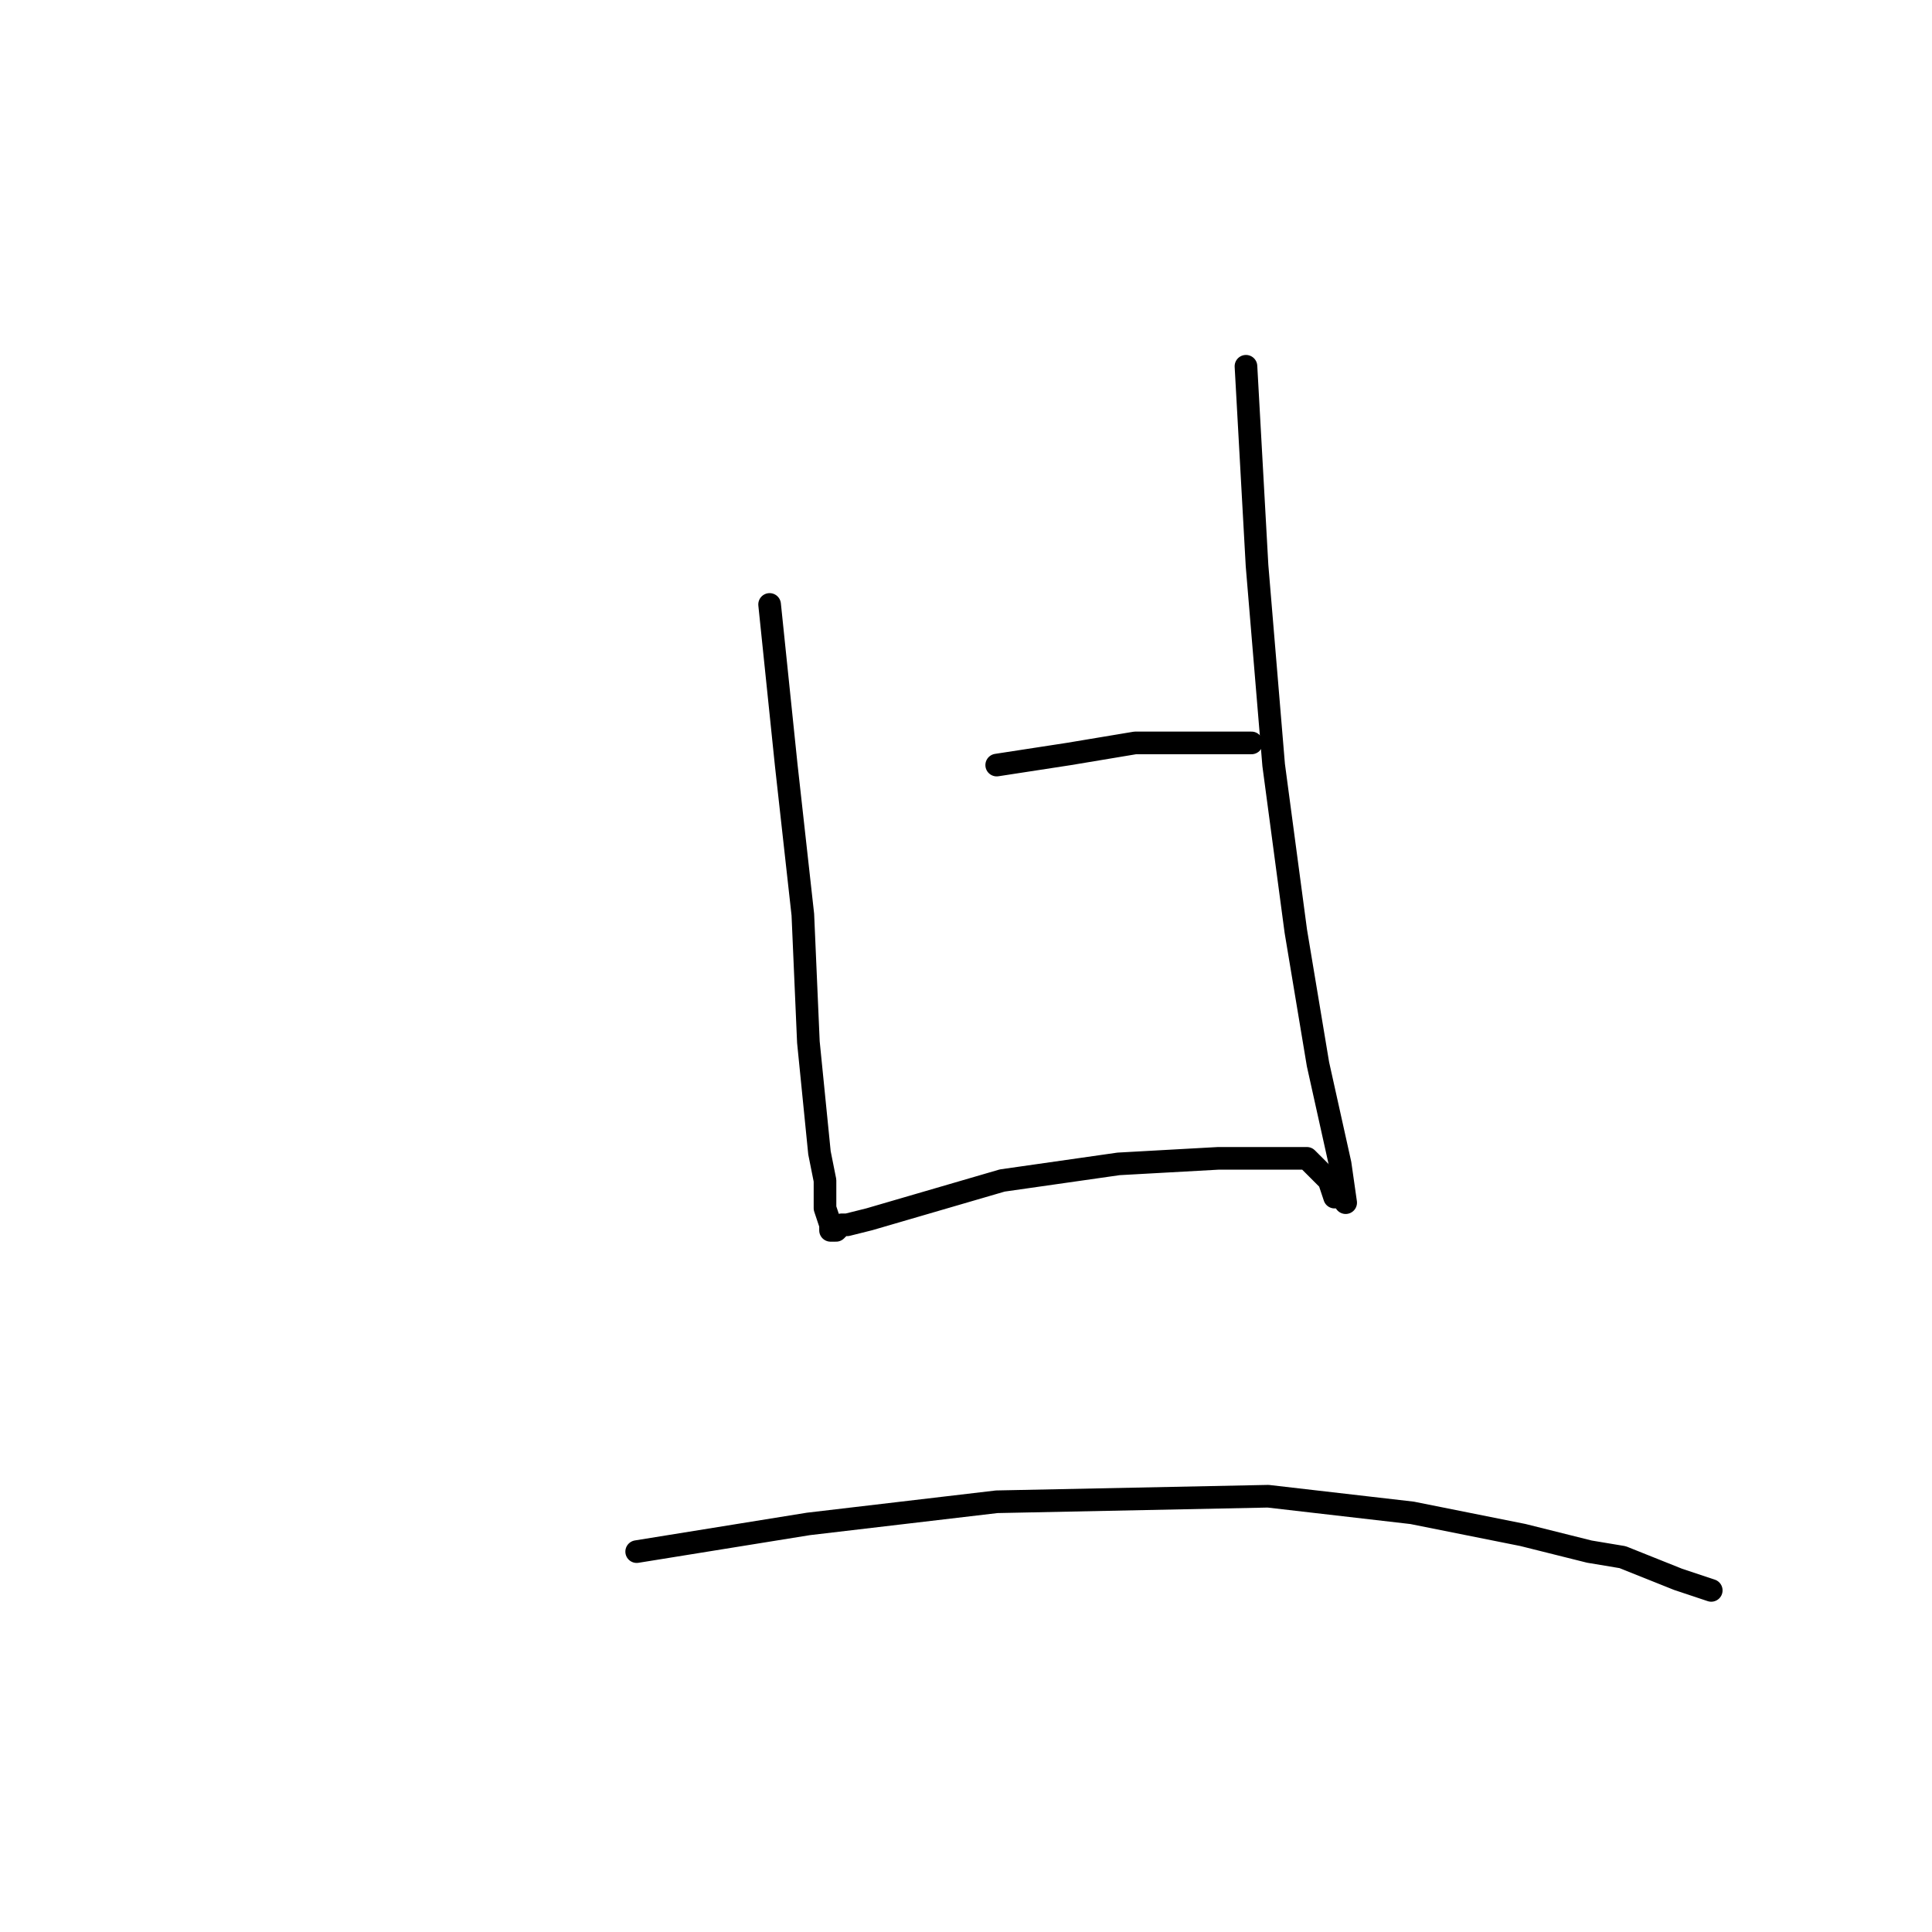 <?xml version="1.0" standalone="no"?>
    <svg width="256" height="256" xmlns="http://www.w3.org/2000/svg" version="1.1">
    <polyline stroke="black" stroke-width="3" stroke-linecap="round" fill="transparent" stroke-linejoin="round" points="101.977 80.092 104.179 101.376 106.381 121.193 107.115 138.074 108.583 152.753 109.317 156.423 109.317 160.093 110.051 162.294 110.051 163.028 110.785 163.028 111.519 162.294 112.253 162.294 115.189 161.561 132.803 156.423 148.216 154.221 161.427 153.487 169.501 153.487 173.171 153.487 176.106 156.423 176.84 158.625 176.84 158.625 " />
        <polyline stroke="black" stroke-width="3" stroke-linecap="round" fill="transparent" stroke-linejoin="round" points="132.069 101.376 141.611 99.909 150.418 98.441 157.758 98.441 165.831 98.441 165.831 98.441 " />
        <polyline stroke="black" stroke-width="3" stroke-linecap="round" fill="transparent" stroke-linejoin="round" points="165.097 48.532 166.565 74.954 168.767 101.376 171.703 123.395 174.639 141.01 177.574 154.221 178.308 159.359 178.308 159.359 " />
        <polyline stroke="black" stroke-width="3" stroke-linecap="round" fill="transparent" stroke-linejoin="round" points="84.363 205.598 107.115 201.928 132.069 198.992 168.033 198.258 187.116 200.46 201.795 203.396 210.602 205.598 215.006 206.332 222.345 209.267 226.749 210.735 226.749 210.735 " />
        </svg>